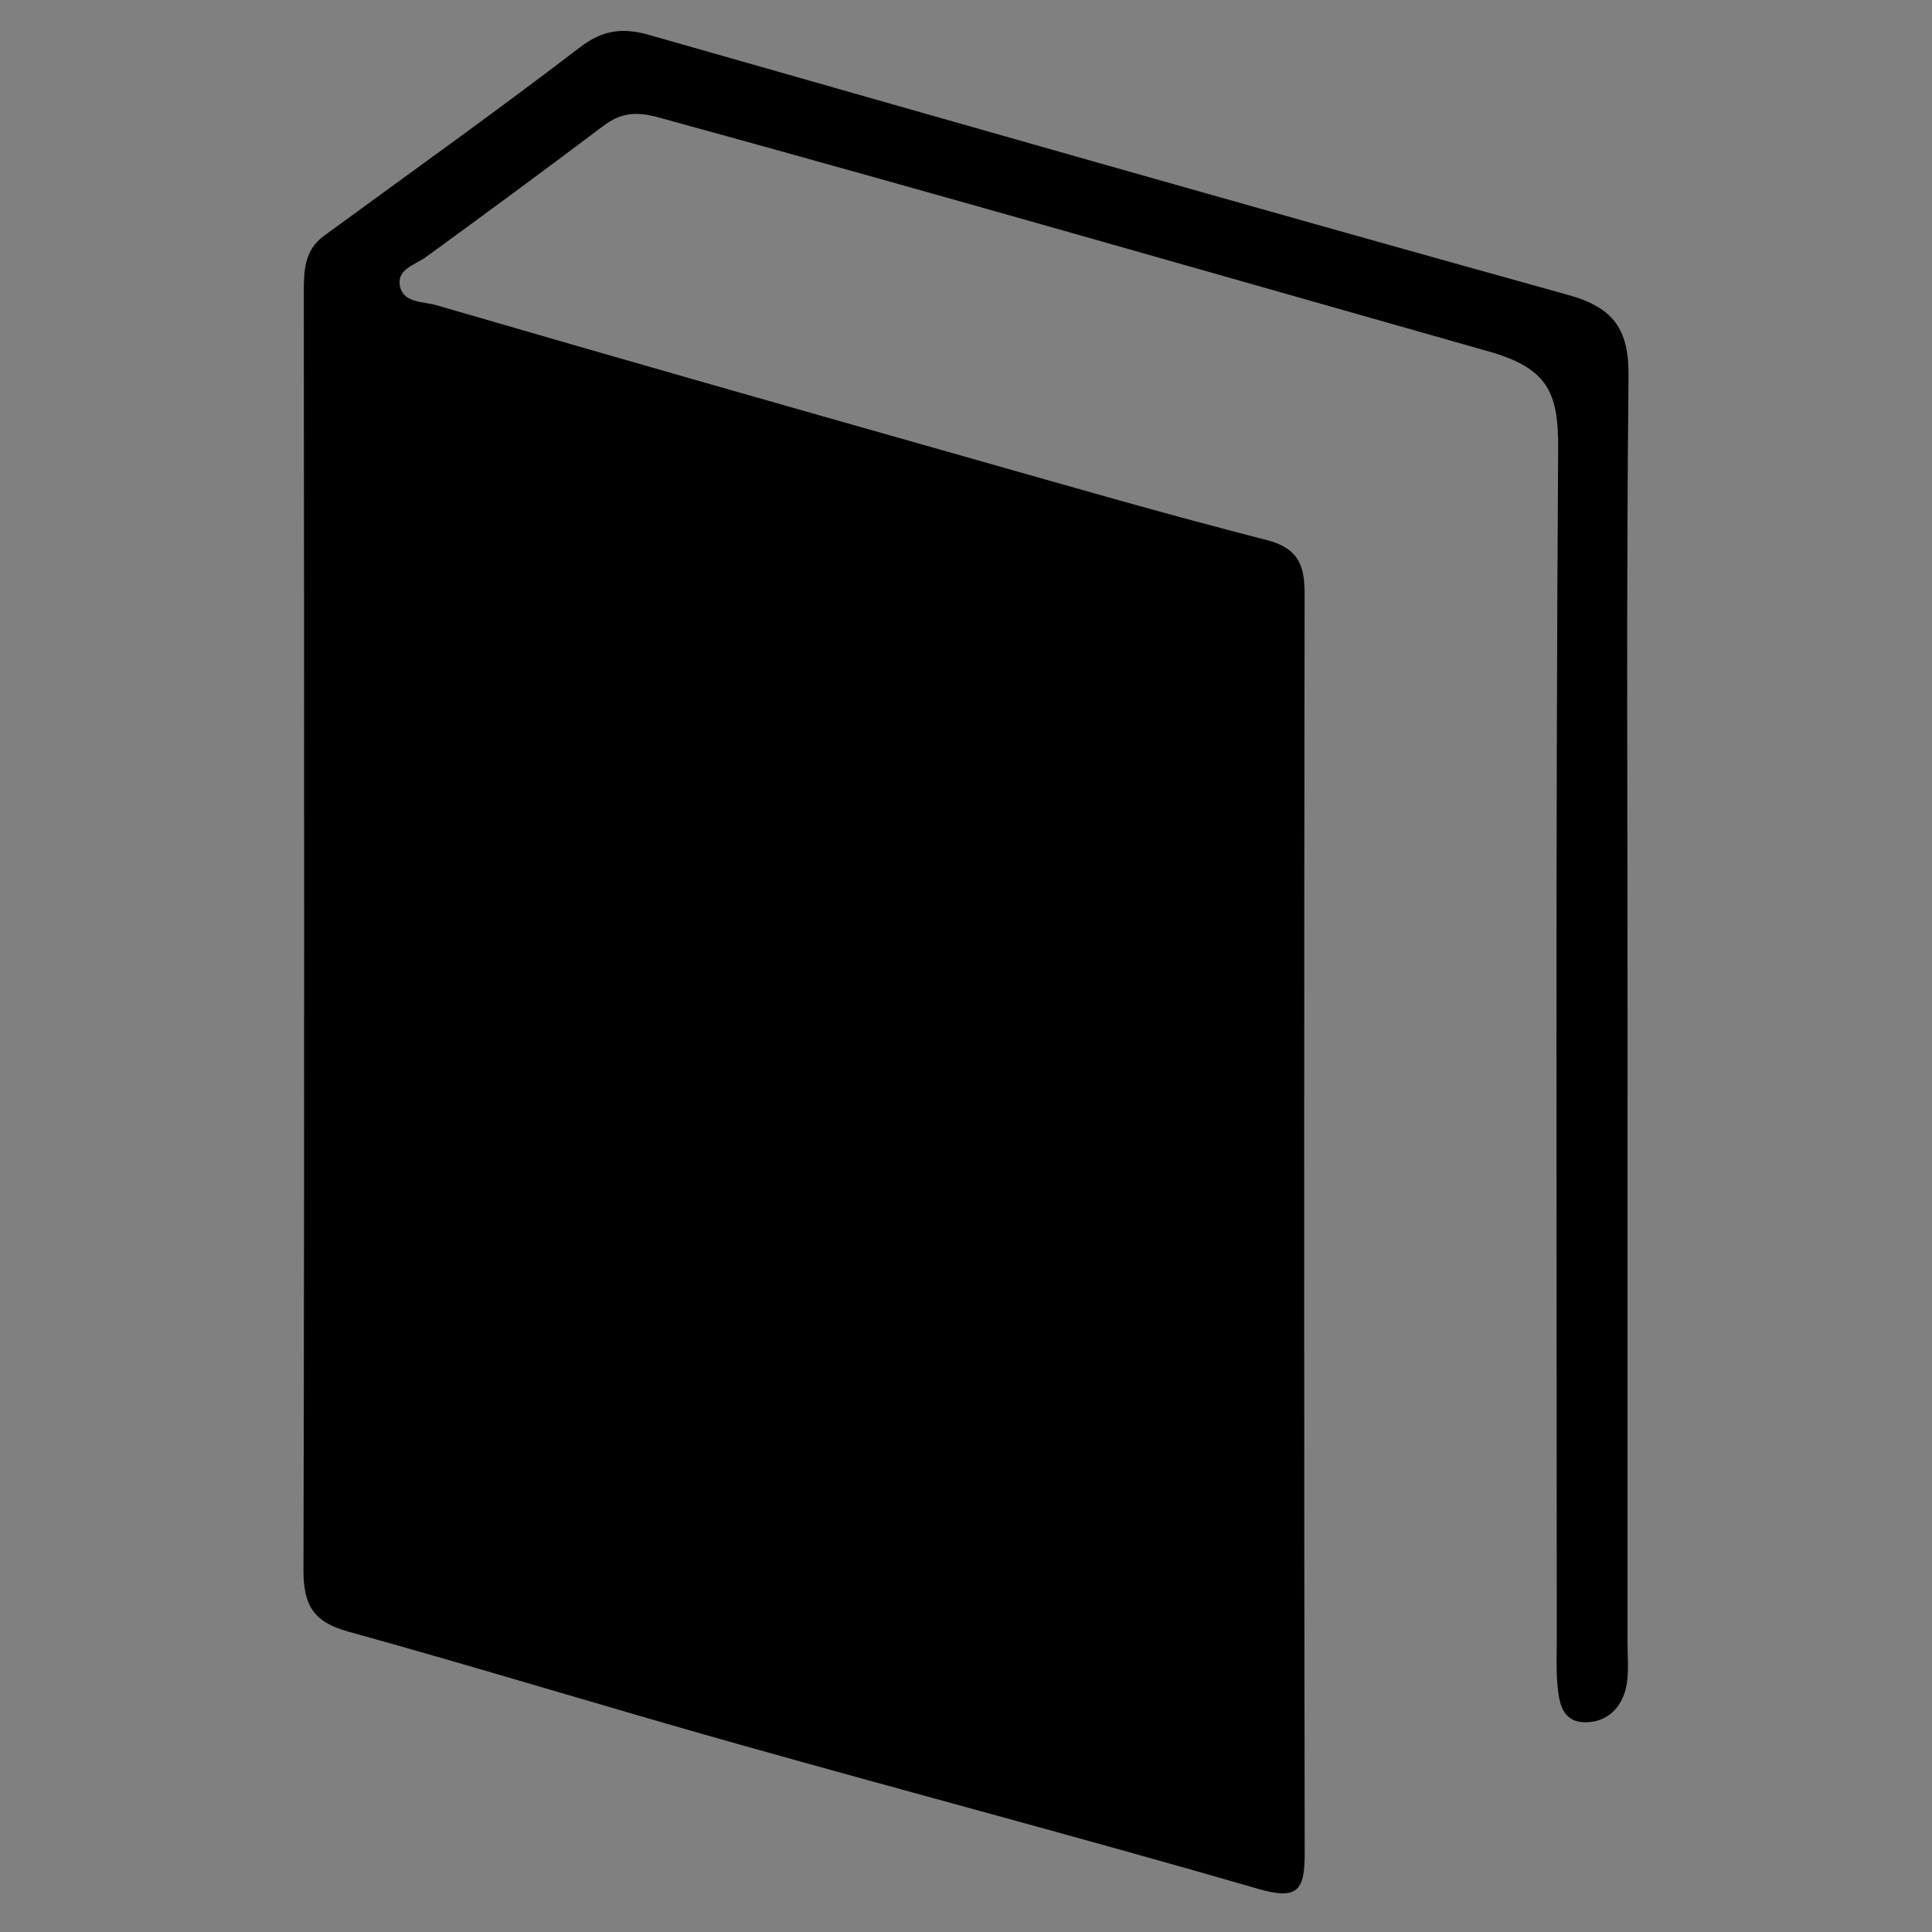 <?xml version="1.0" encoding="utf-8"?>
<!-- Generator: Adobe Illustrator 22.0.1, SVG Export Plug-In . SVG Version: 6.00 Build 0)  -->
<svg version="1.1" id="Layer_1" xmlns="http://www.w3.org/2000/svg" xmlns:xlink="http://www.w3.org/1999/xlink" x="0px" y="0px"
	 viewBox="0 0 500 500" enable-background="new 0 0 500 500" xml:space="preserve">
<rect x="0" y="0" width="500" height="500" fill="#808080" stroke="none"/>
<g>
	<path fill="#FDFDFD" d="M421.193,424.934c0.018-54.093,0.012-108.187,0.012-162.281c0-27.548-0.082-55.097-0.091-82.645
		c0.009,27.548,0.091,55.096,0.09,82.645C421.205,316.746,421.211,370.84,421.193,424.934z"/>
	<path d="M150.122,12.225c-21.778,16.667-44.116,32.601-66.258,48.792c-5.133,3.753-5.245,9.069-5.24,14.76
		c0.094,110.191,0.183,220.382-0.086,330.572c-0.022,8.963,2.511,13.393,11.434,15.863c33.654,9.315,67.041,19.59,100.655,29.054
		c44.987,12.667,90.188,24.584,135.075,37.591c10.177,2.949,11.967,0.288,11.95-9.143c-0.197-108.688-0.17-217.377-0.022-326.065
		c0.01-7.468-1.682-11.806-9.866-13.898c-25.476-6.514-50.749-13.832-76.053-21.007c-46.305-13.131-92.601-26.293-138.804-39.772
		c-3.335-0.974-8.998-0.46-9.485-5.52c-0.374-3.892,4.138-4.975,6.904-6.992c15.278-11.14,30.519-22.333,45.608-33.726
		c4.708-3.554,8.445-4.015,14.756-2.283c71.66,19.672,143.066,40.22,214.553,60.492c15.257,4.327,18.098,10.572,18.003,25.014
		c-0.672,102.674-0.359,205.353-0.353,308.032c0,4.006-0.178,8.034,0.173,12.013c0.399,4.524,1.142,9.603,7.04,9.717
		c5.591,0.107,9.453-3.547,10.673-8.815c0.884-3.819,0.414-7.969,0.415-11.97c0.018-54.093,0.012-108.187,0.012-162.281
		c0.001-27.548-0.081-55.097-0.09-82.645c-0.009-27.548,0.054-55.095,0.344-82.64c0.128-12.123-3.847-17.766-15.582-21.028
		C326.492,54.27,247.26,31.643,168.021,9.048C161.28,7.127,156.089,7.658,150.122,12.225z"/>
</g>
</svg>
